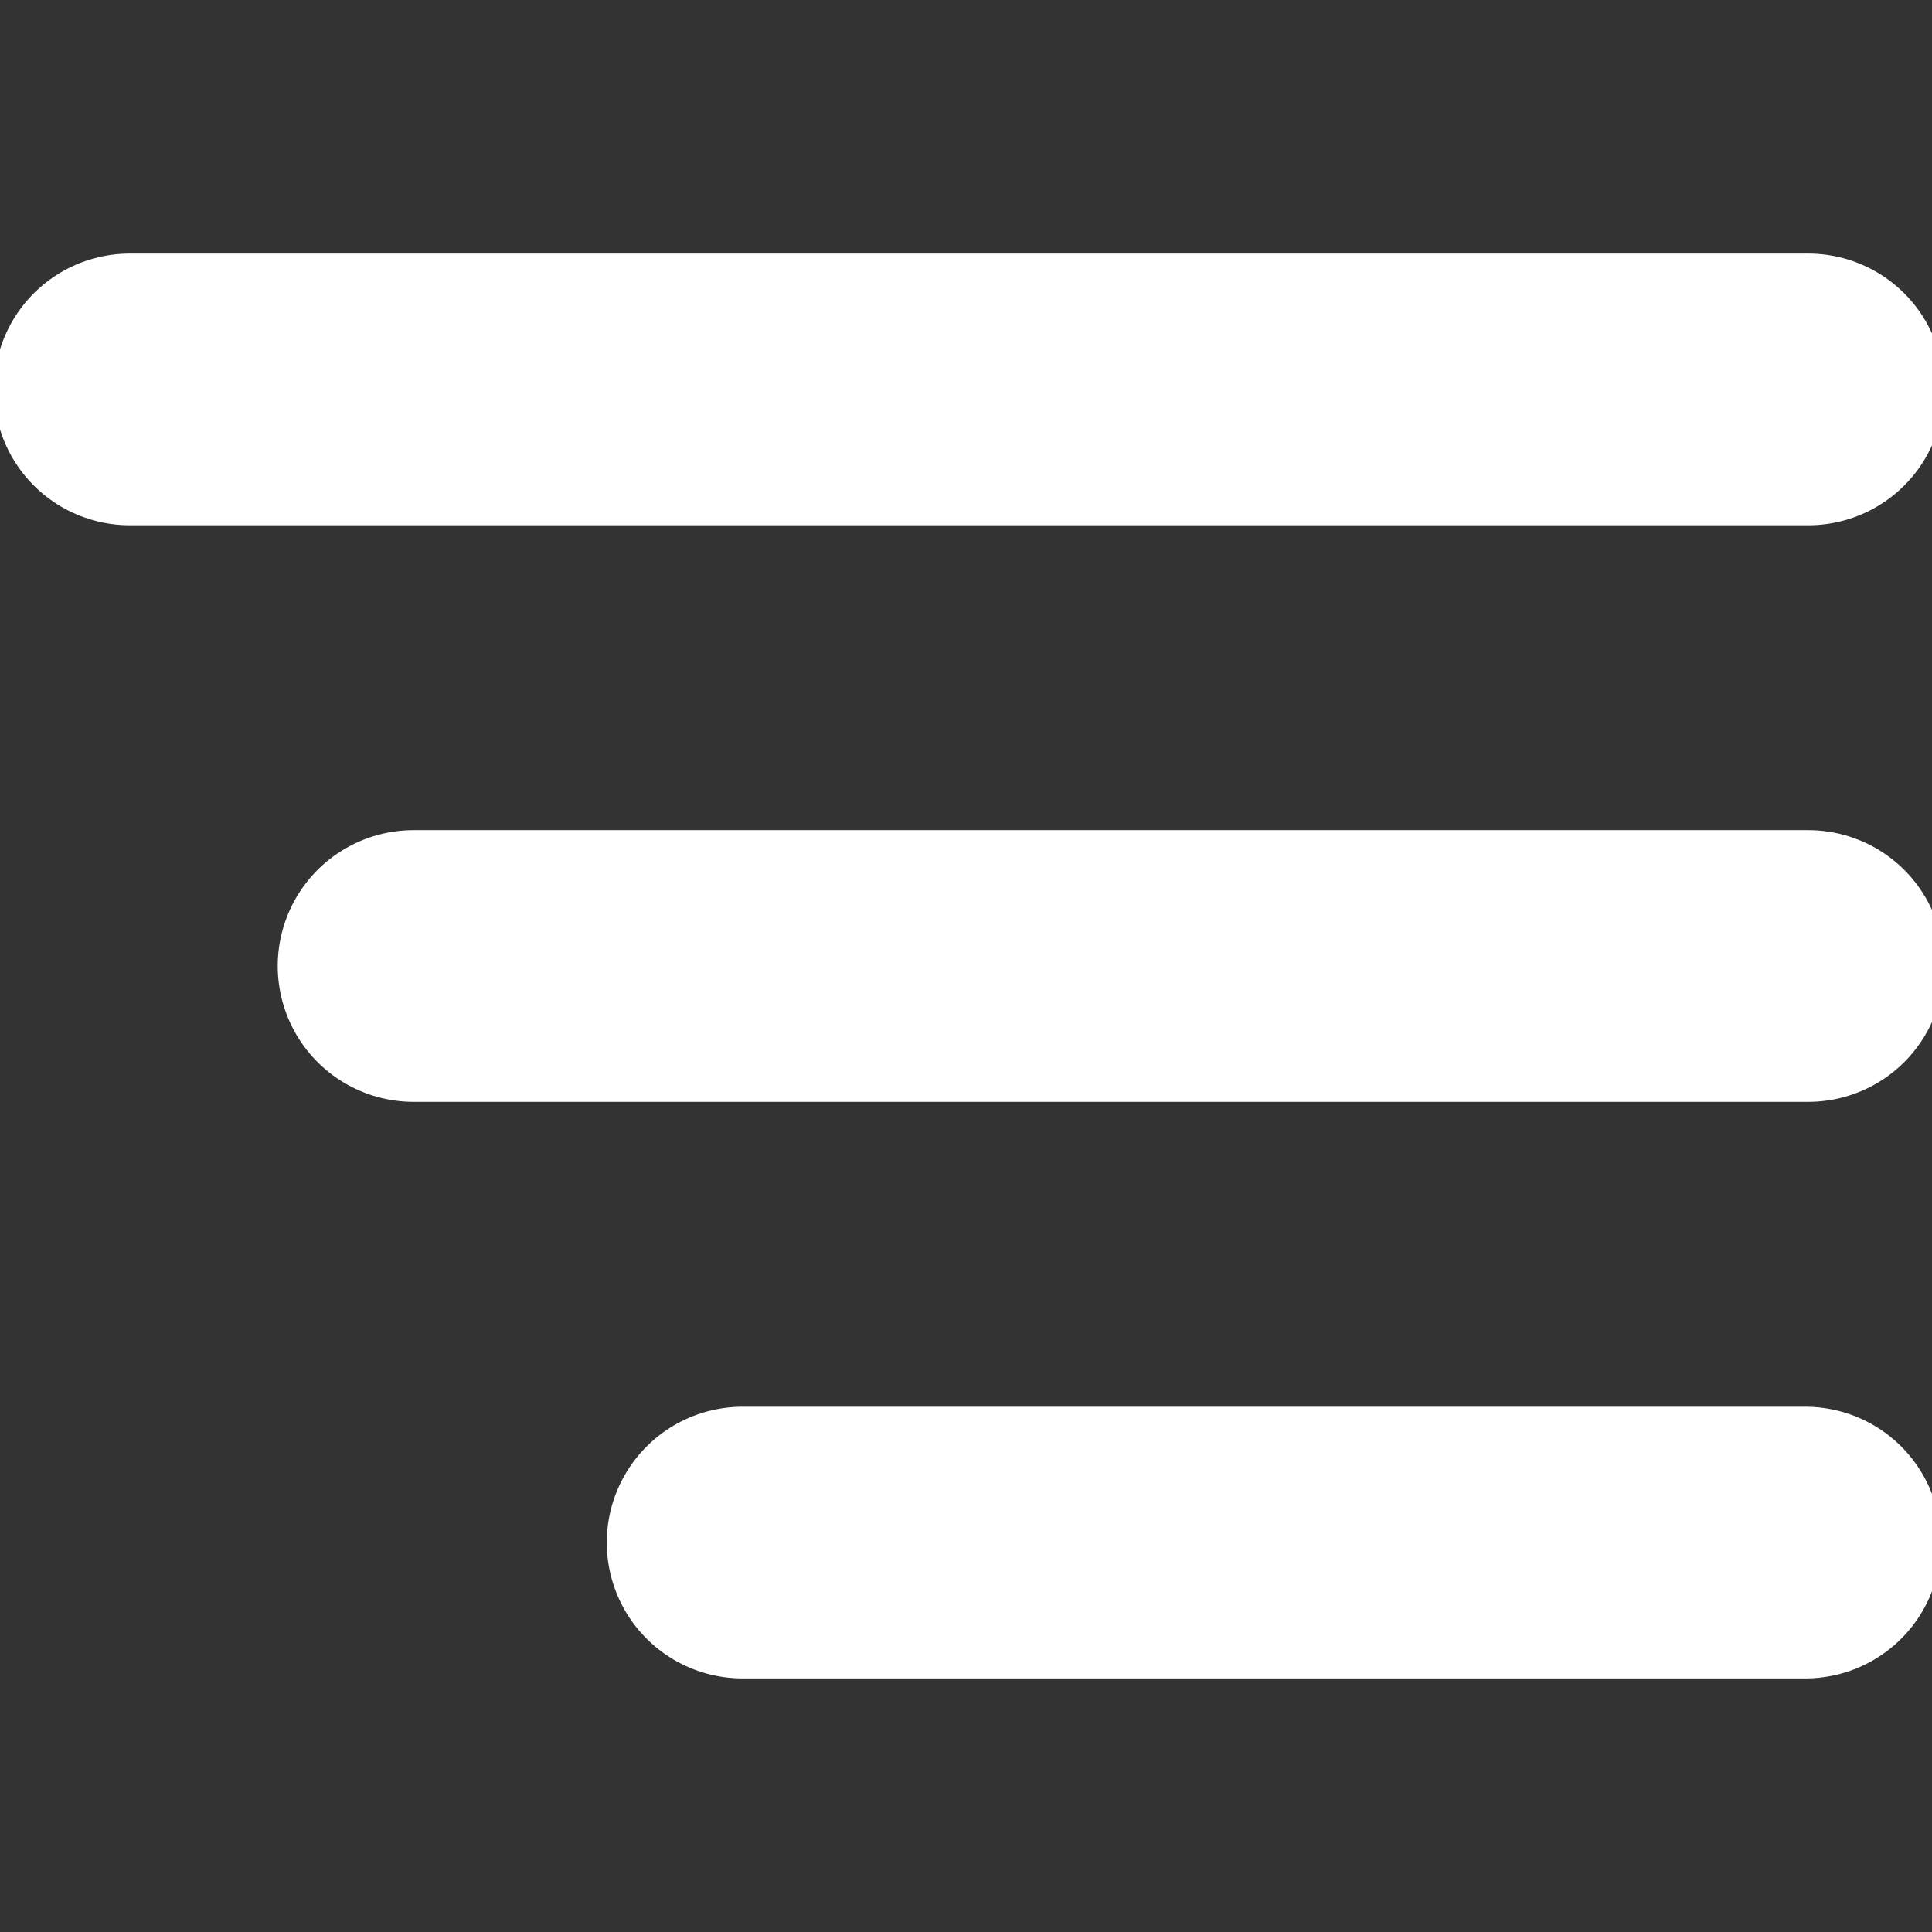 <?xml version="1.0" encoding="utf-8"?>
<!-- Generator: Adobe Illustrator 24.1.0, SVG Export Plug-In . SVG Version: 6.00 Build 0)  -->
<svg version="1.1"
	 id="Layer_1" text-rendering="geometricPrecision" shape-rendering="geometricPrecision" image-rendering="optimizeQuality"
	 xmlns="http://www.w3.org/2000/svg" xmlns:xlink="http://www.w3.org/1999/xlink" x="0px" y="0px" viewBox="0 0 64 64"
	 style="enable-background:new 0 0 64 64;" xml:space="preserve">
<rect x="0" y="0" width="64" height="64" fill="#333333" stroke="none"/>
<style type="text/css">
	.st0{fill:none;stroke:white;stroke-width:9;stroke-linecap:round;stroke-miterlimit:10;}
</style>
<g id="Layer_2">
	<line class="st0" x1="4.3" y1="12.9" x2="59.9" y2="12.9"/>
	<line class="st0" x1="13.7" y1="32" x2="59.9" y2="32"/>
	<line class="st0" x1="24.6" y1="51.1" x2="59.8" y2="51.1"/>
</g>
</svg>
